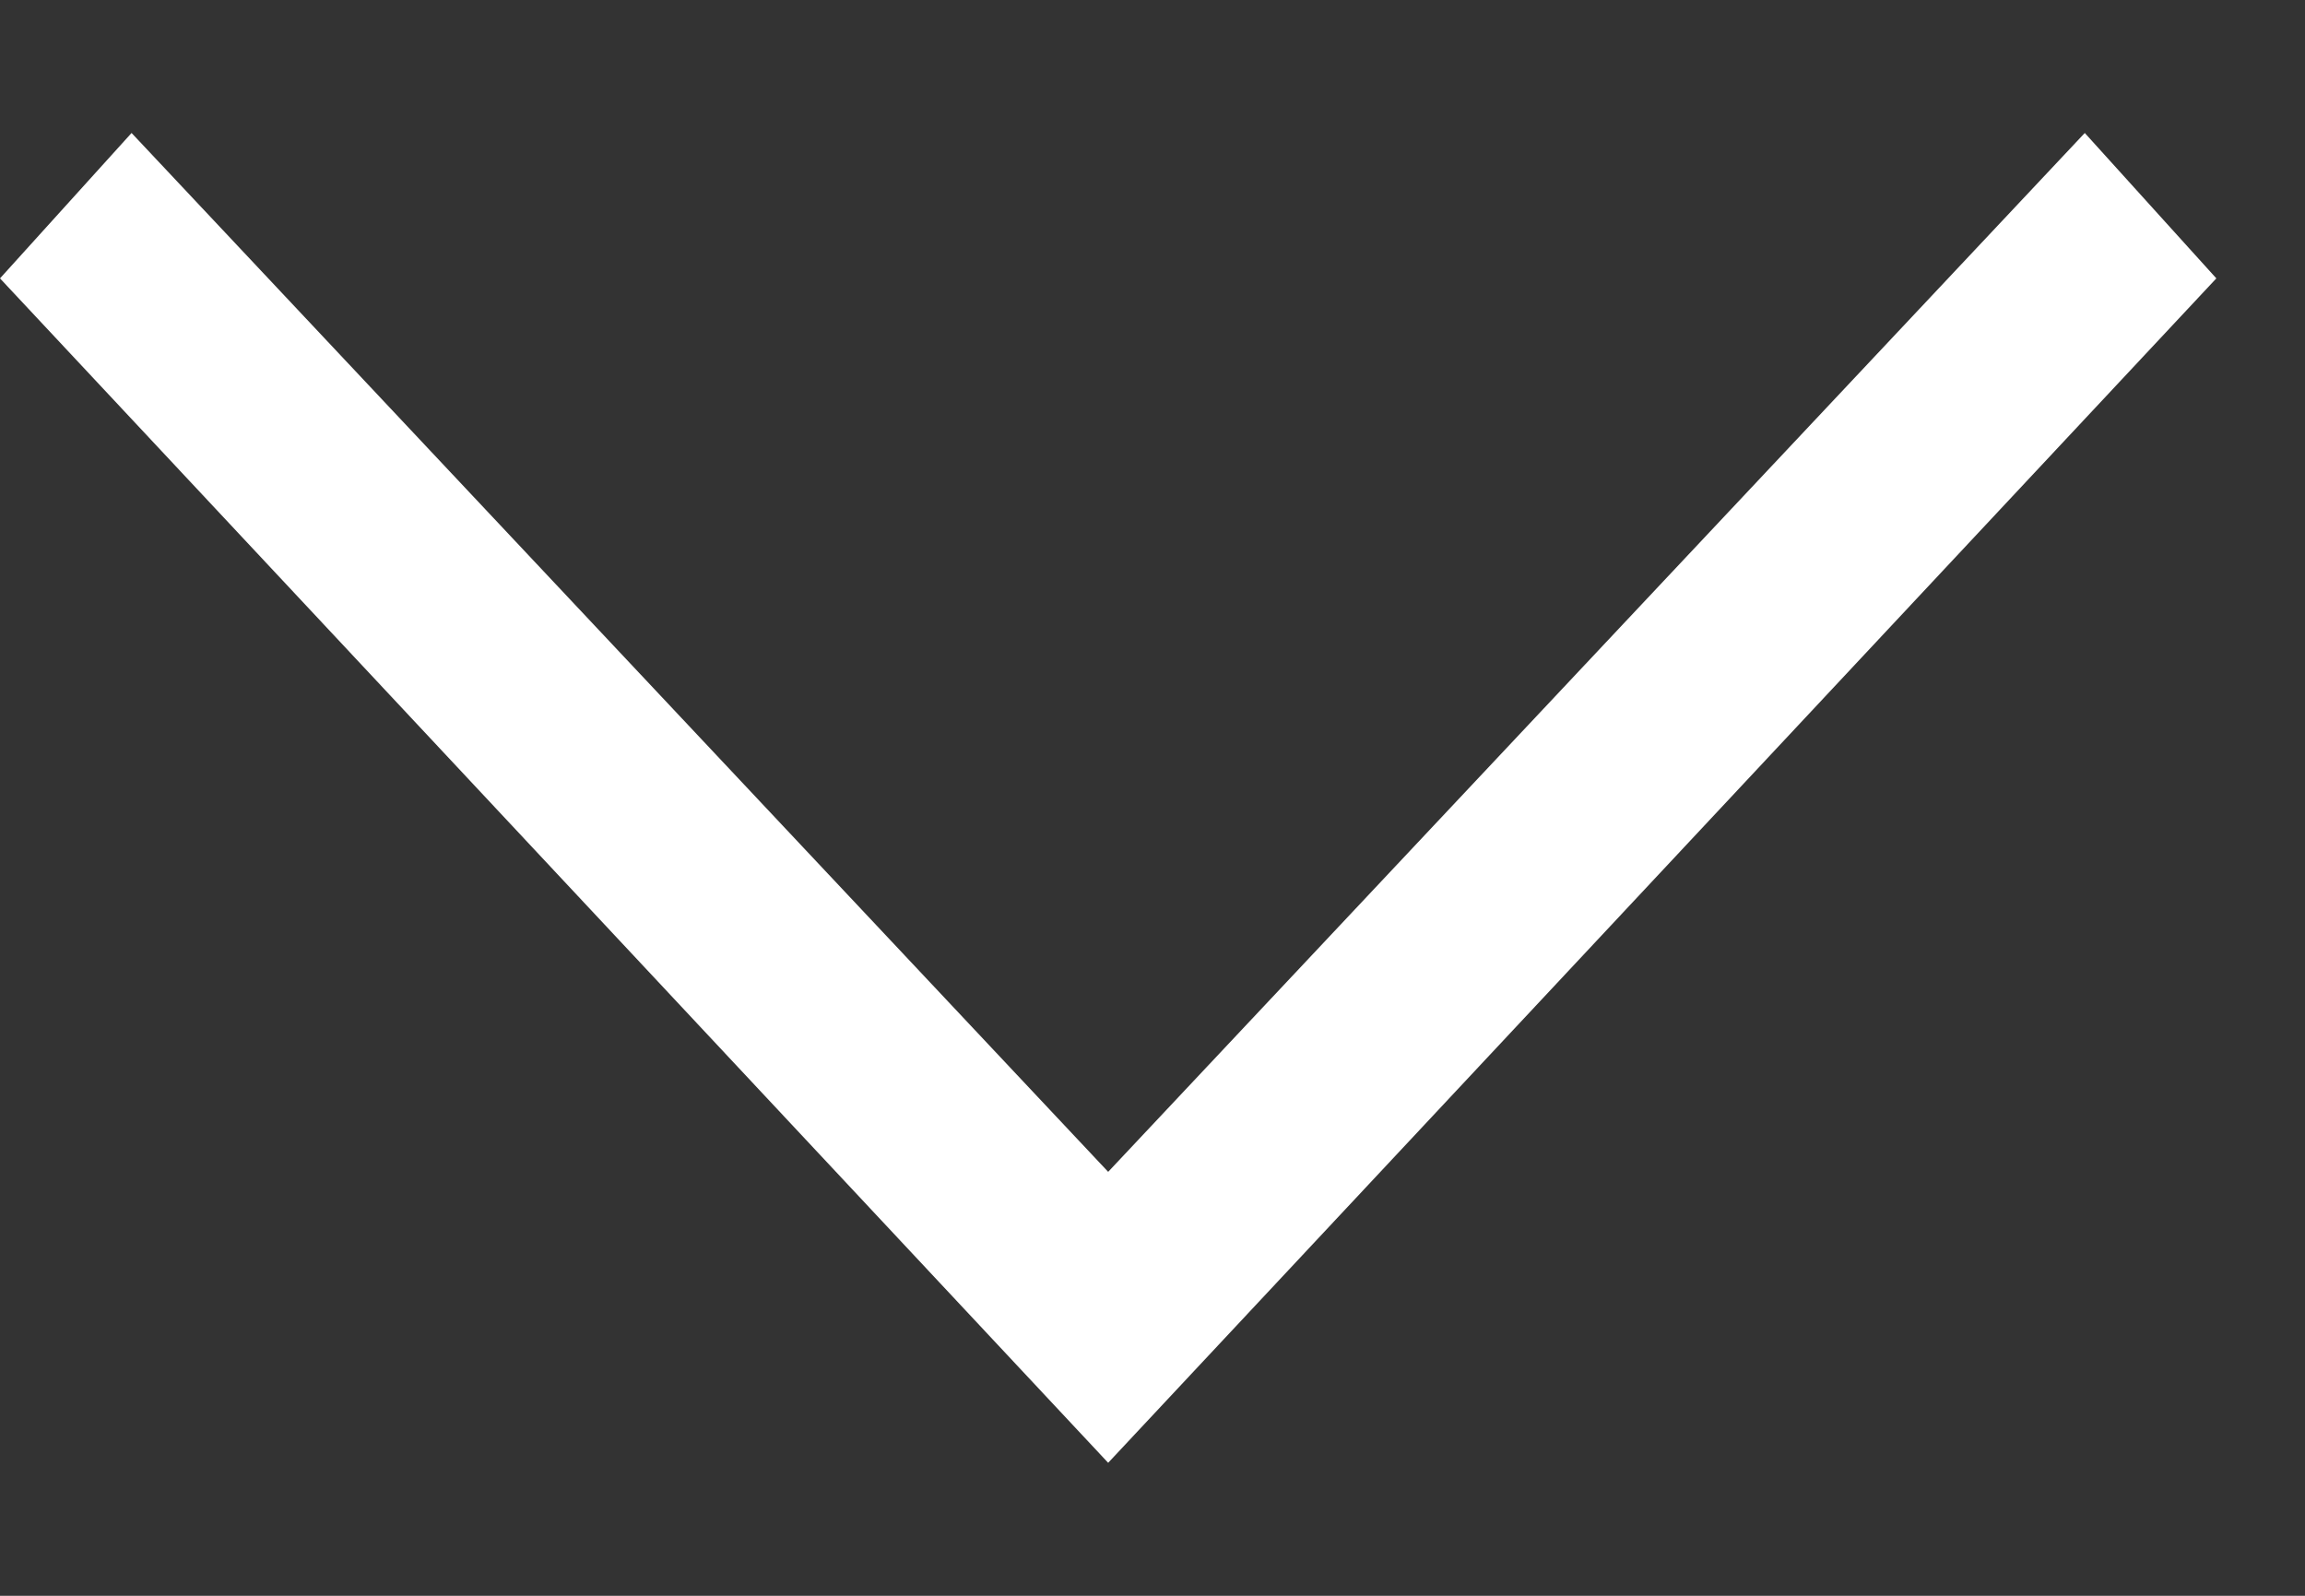 <?xml version="1.0" encoding="UTF-8"?>
<svg width="13px" height="9px" viewBox="0 0 13 9" version="1.1" xmlns="http://www.w3.org/2000/svg" xmlns:xlink="http://www.w3.org/1999/xlink">
    <rect x="0" y="0" width="13" height="9" fill="#333333" stroke="none"/>
    <!-- Generator: Sketch 46 (44423) - http://www.bohemiancoding.com/sketch -->
    <title>icon / down-arrow-white</title>
    <desc>Created with Sketch.</desc>
    <defs></defs>
    <g id="Symbols" stroke="none" stroke-width="1" fill="none" fill-rule="evenodd">
        <g id="icon-/-down-arrow-white" fill="#FFFFFF">
            <polygon id="down-arrow-white" points="11.758 0.75 12.5 1.57 6.25 8.25 0 1.57 0.742 0.75 6.25 6.609"></polygon>
        </g>
    </g>
</svg>